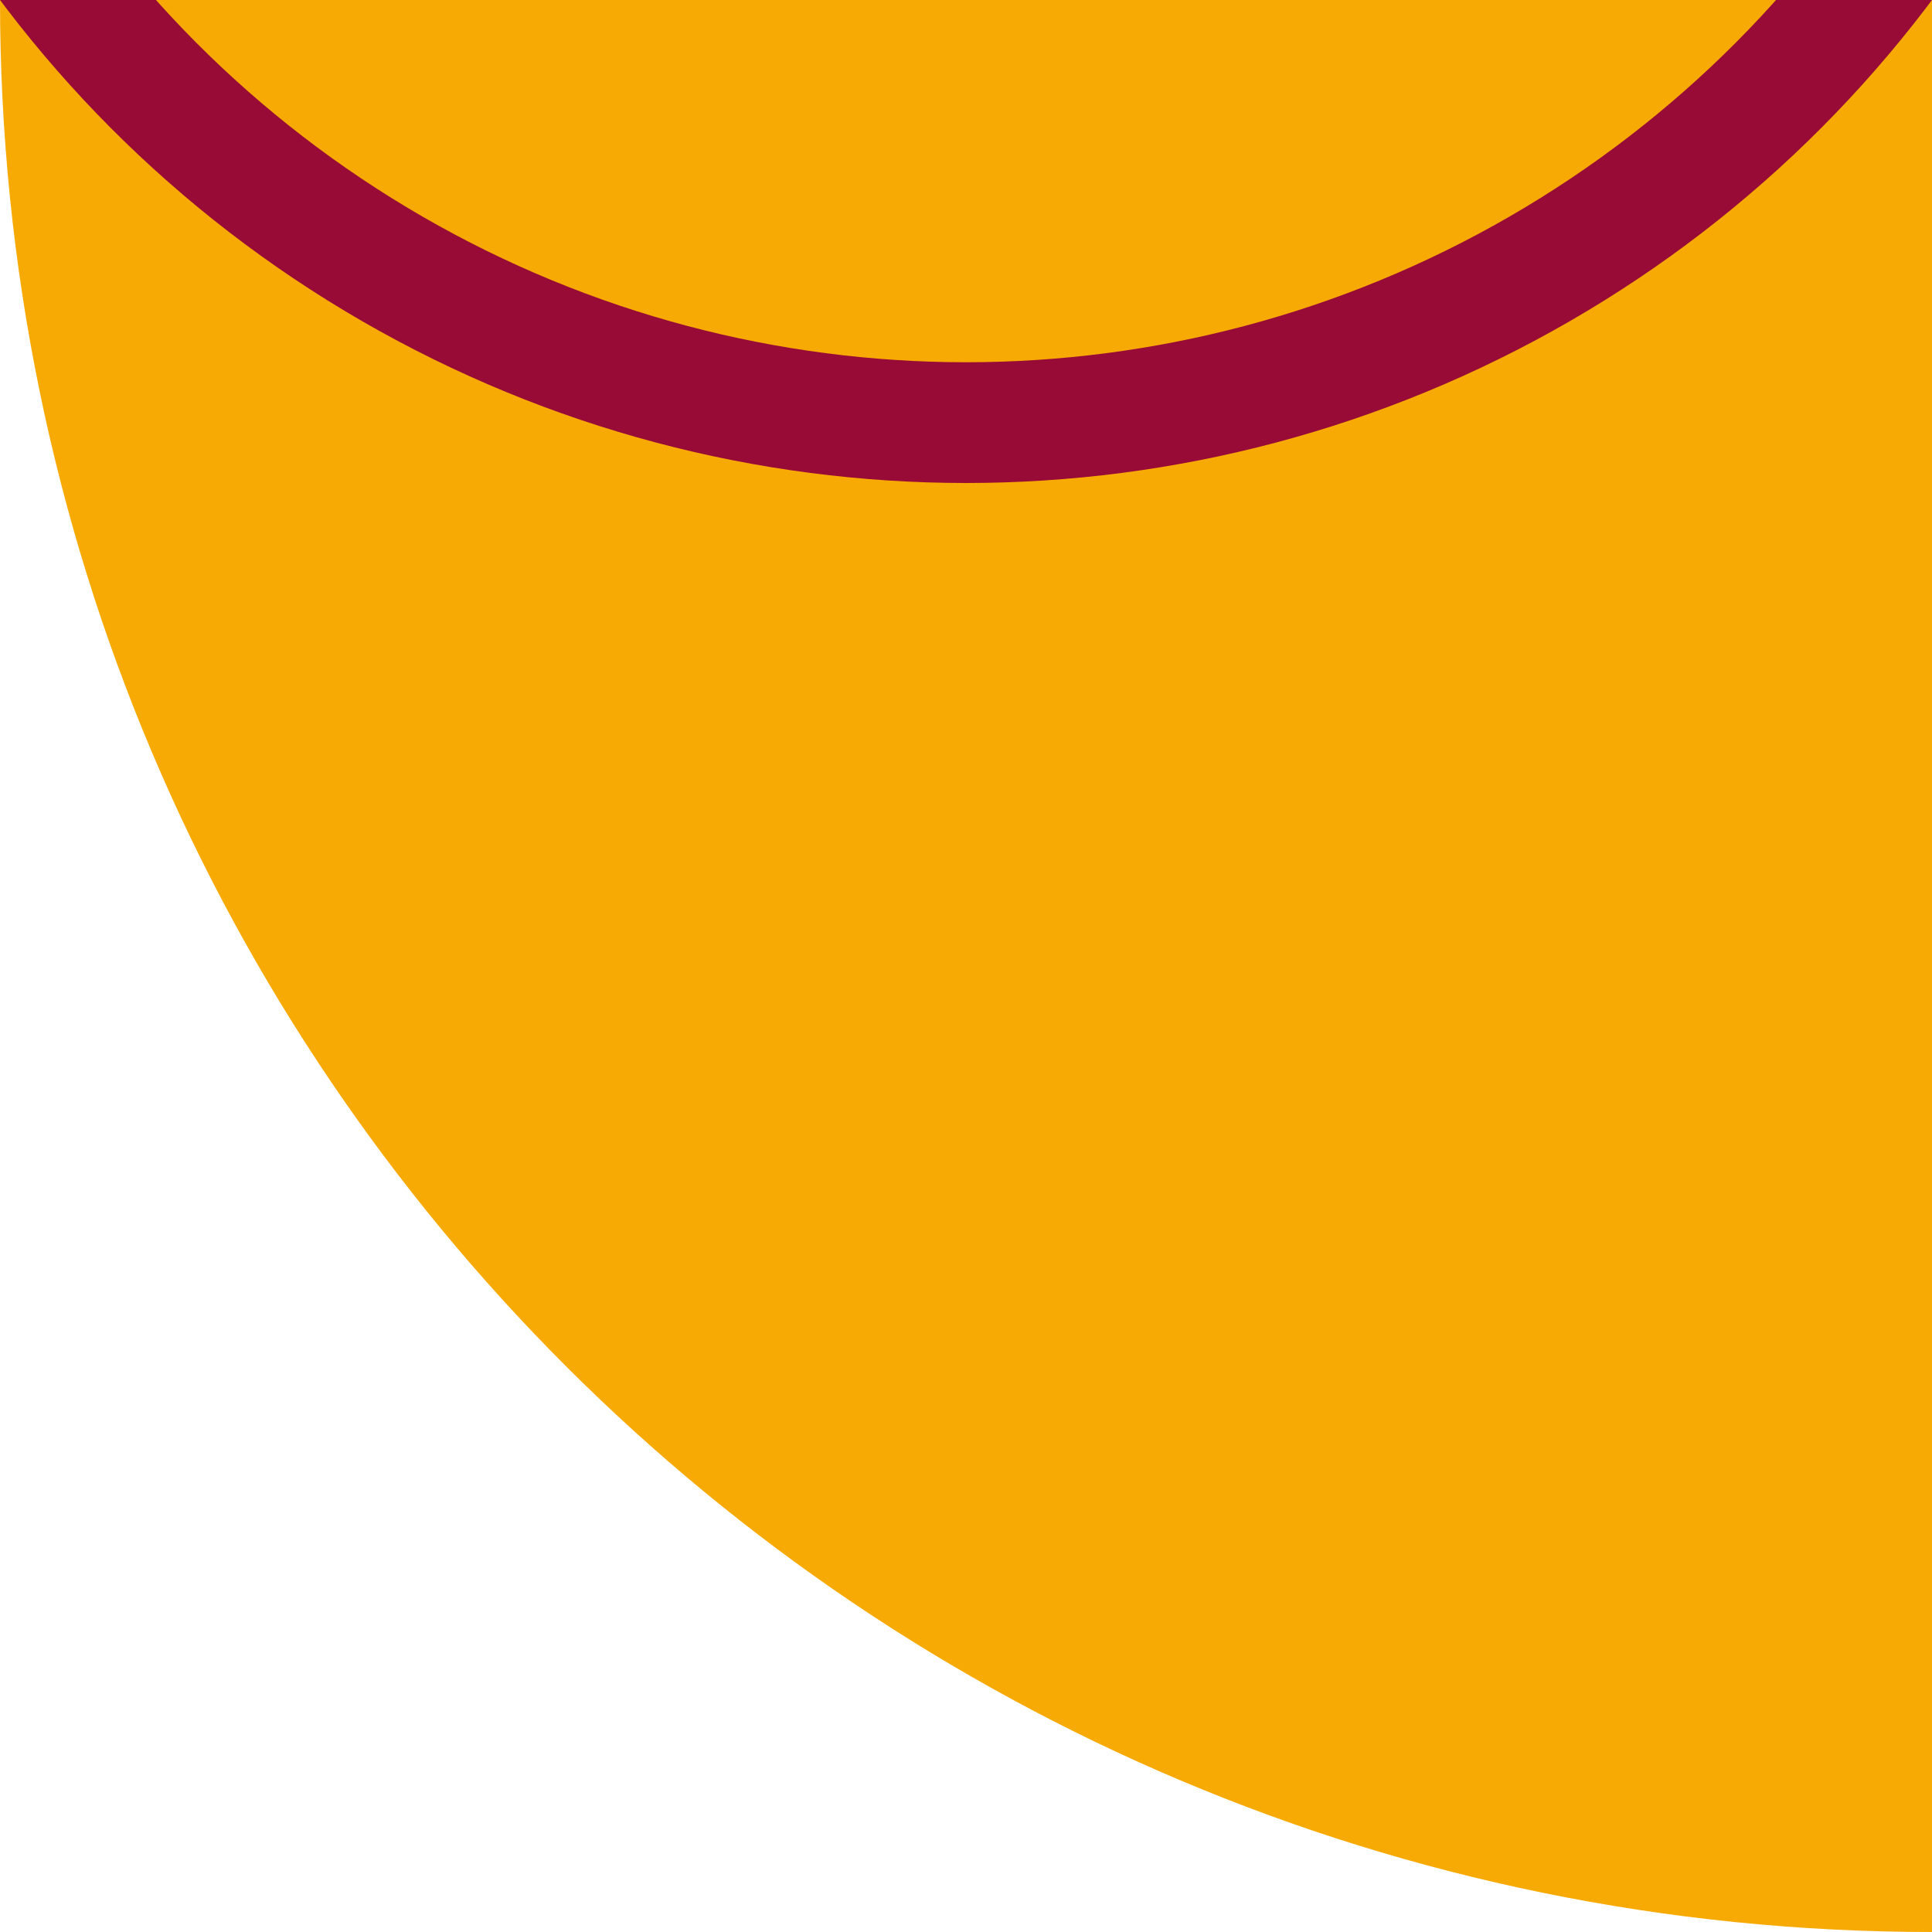 <svg width="64" height="64" viewBox="0 0 64 64" fill="none" xmlns="http://www.w3.org/2000/svg">
<g clip-path="url(#clip0_22:7832)">
<path d="M64 64C28.654 64 3.41693e-07 35.346 7.63192e-07 0V0L64 7.63192e-07L64 64V64Z" fill="#F8AA04"/>
<circle cx="32" cy="-24" r="38" stroke="#970B36" stroke-width="4"/>
</g>
<defs>
<clipPath id="clip0_22:7832">
<rect width="64" height="64" fill="white"/>
</clipPath>
</defs>
</svg>
